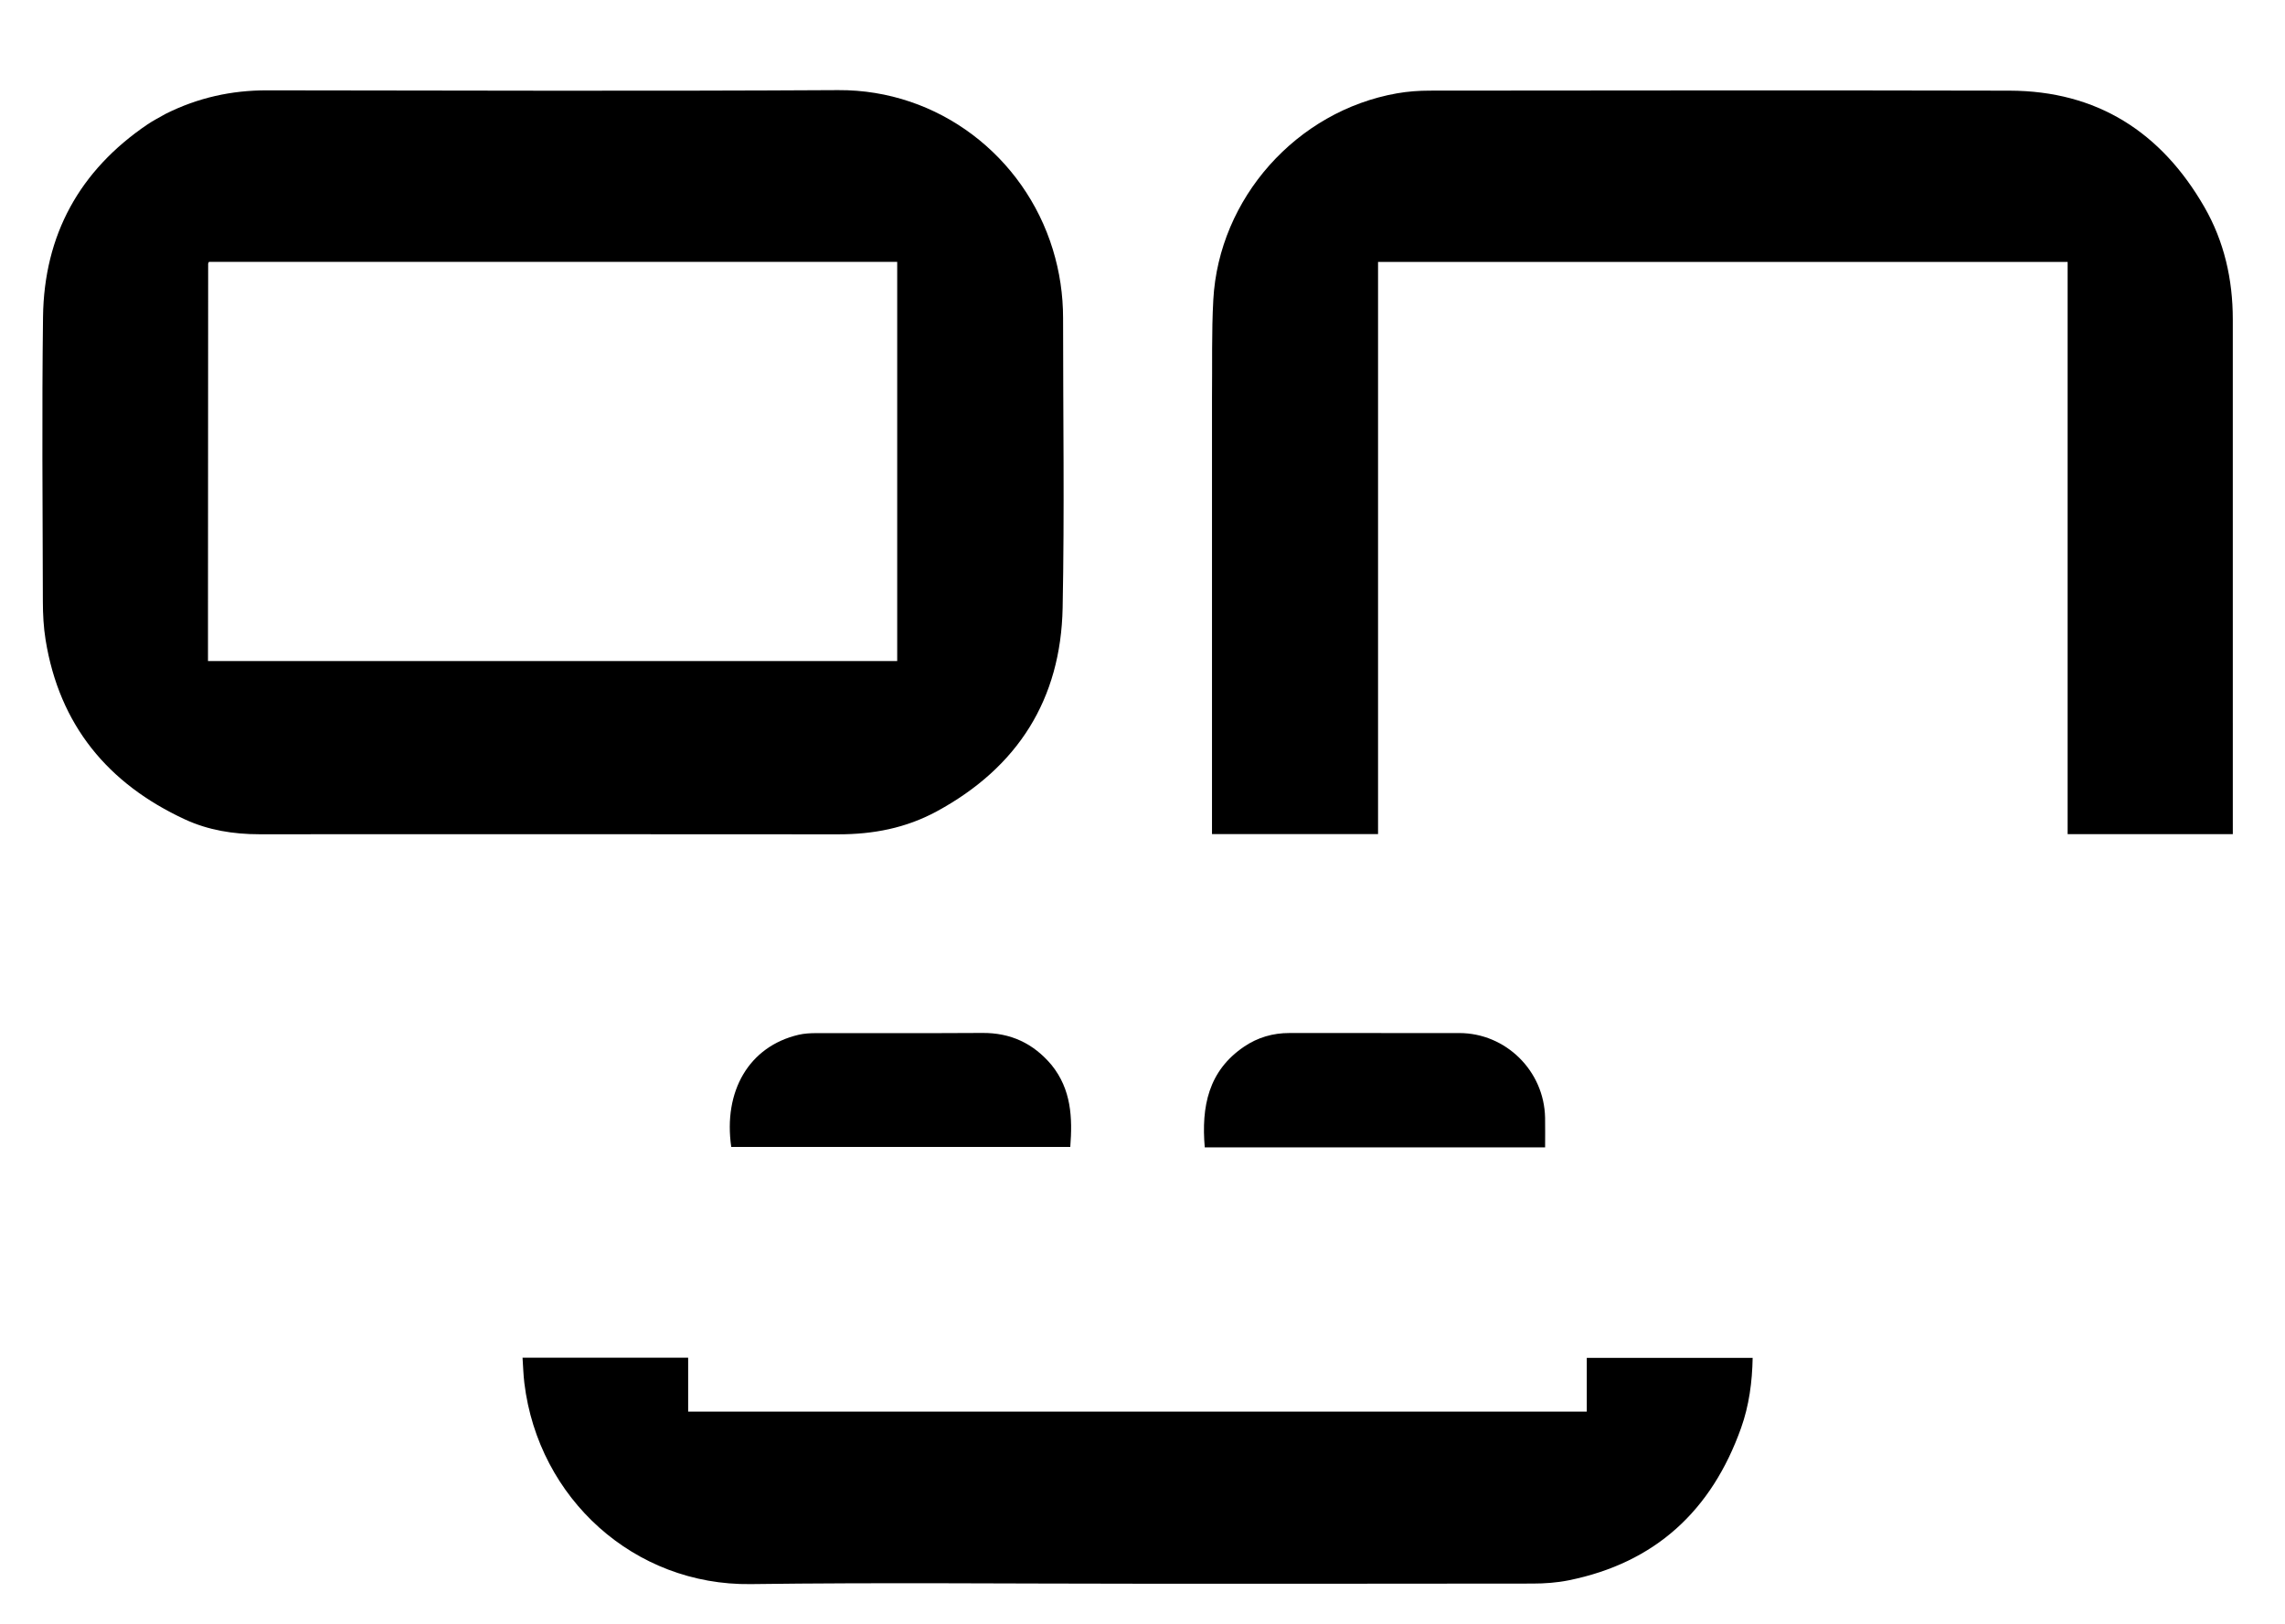 <svg version="1.1" id="Layer_1" xmlns="http://www.w3.org/2000/svg" xmlns:xlink="http://www.w3.org/1999/xlink" x="0px" y="0px"
	 width="100%" viewBox="0 0 1452 1032" enable-background="new 0 0 1452 1032" xml:space="preserve">

<path fill="#000000" opacity="1" stroke="none" 
	d="
M105.339,72.308 
	C125.831,62.068 147.135,57.384 169.711,57.409 
	C290.686,57.546 411.664,57.966 532.636,57.274 
	C596.406,56.909 650.867,99.358 668.996,158.472 
	C673.372,172.739 675.538,187.323 675.534,202.248 
	C675.515,263.569 676.459,324.908 675.256,386.205 
	C674.113,444.477 646.757,487.689 595.265,515.637 
	C575.587,526.318 554.75,530.246 532.659,530.224 
	C410.018,530.104 287.376,530.155 164.734,530.18 
	C148.374,530.184 132.344,527.6 117.594,520.779 
	C68.541,498.096 37.733,460.793 28.98,406.7 
	C27.684,398.692 27.257,390.466 27.238,382.339 
	C27.097,322.019 26.572,261.69 27.34,201.379 
	C28.003,149.308 50.531,108.306 93.809,79.005 
	C97.378,76.589 101.27,74.649 105.339,72.308 
M132.167,384.5 
	C132.167,396.292 132.167,408.084 132.167,420.095 
	C278.471,420.095 424.29,420.095 570.126,420.095 
	C570.126,335.341 570.126,250.966 570.126,166.438 
	C424.075,166.438 278.373,166.438 132.776,166.438 
	C132.524,166.992 132.277,167.282 132.276,167.573 
	C132.229,239.549 132.198,311.524 132.167,384.5 
z"/>
<path fill="#000000" opacity="1" stroke="none" 
	d="
M770.162,253 
	C770.392,231.849 769.864,211.156 770.99,190.554 
	C774.525,125.921 823.94,70.574 887.649,59.325 
	C894.498,58.116 901.557,57.602 908.519,57.597 
	C1031.337,57.495 1154.156,57.322 1276.974,57.614 
	C1332.61,57.746 1373.398,83.993 1400.776,131.584 
	C1413.38,153.493 1418.822,177.604 1418.827,202.875 
	C1418.851,309.862 1418.838,416.849 1418.838,523.836 
	C1418.838,525.806 1418.838,527.776 1418.838,530.109 
	C1383.74,530.109 1349.039,530.109 1313.875,530.109 
	C1313.875,408.934 1313.875,287.861 1313.875,166.477 
	C1167.671,166.477 1021.93,166.477 875.68,166.477 
	C875.68,287.503 875.68,408.58 875.68,530.067 
	C840.327,530.067 805.48,530.067 770.162,530.067 
	C770.162,437.735 770.162,345.618 770.162,253 
z"/>
<path fill="#000000" opacity="1" stroke="none" 
	d="
M724,1006.476 
	C641.346,1006.476 559.18,1005.637 477.041,1006.725 
	C403.088,1007.704 342.14,952.448 333.202,878.972 
	C332.566,873.742 332.435,868.45 332.046,862.842 
	C367.35,862.842 402.078,862.842 437.289,862.842 
	C437.289,874.217 437.289,885.473 437.289,897.122 
	C627.791,897.122 817.811,897.122 1008.313,897.122 
	C1008.313,885.881 1008.313,874.626 1008.313,862.951 
	C1043.643,862.951 1078.493,862.951 1113.721,862.951 
	C1113.438,878.306 1111.455,893.233 1106.347,907.558 
	C1087.663,959.948 1051.879,993.212 996.777,1004.329 
	C989.331,1005.832 981.576,1006.374 973.962,1006.387 
	C890.808,1006.529 807.654,1006.476 724,1006.476 
z"/>
<path fill="#000000" opacity="1" stroke="none" 
	d="
M773.064,729.166 
	C770.28,729.166 767.986,729.166 765.56,729.166 
	C763.344,703.326 767.772,680.549 790.645,665.104 
	C799.266,659.283 808.891,656.495 819.35,656.507 
	C855.332,656.549 891.315,656.514 927.298,656.526 
	C956.881,656.536 981.275,680.601 981.821,710.348 
	C981.933,716.463 981.837,722.582 981.837,729.166 
	C912.068,729.166 842.811,729.166 773.064,729.166 
z"/>
<path fill="#000000" opacity="1" stroke="none" 
	d="
M668.22,676.828 
	C680.776,692.391 681.563,710.265 680.109,728.915 
	C608.23,728.915 536.458,728.915 464.672,728.915 
	C459.549,693.527 475.839,665.065 507.383,657.638 
	C511.064,656.771 514.972,656.578 518.776,656.57 
	C553.937,656.492 589.099,656.689 624.258,656.455 
	C642.131,656.336 656.577,662.969 668.22,676.828 
z"/>
<path fill="none" opacity="1" stroke="none" 
	d="
M132.167,384 
	C132.198,311.524 132.229,239.549 132.276,167.573 
	C132.277,167.282 132.524,166.992 132.776,166.438 
	C278.373,166.438 424.075,166.438 570.126,166.438 
	C570.126,250.966 570.126,335.341 570.126,420.095 
	C424.29,420.095 278.471,420.095 132.167,420.095 
	C132.167,408.084 132.167,396.292 132.167,384 
z"/>
</svg>